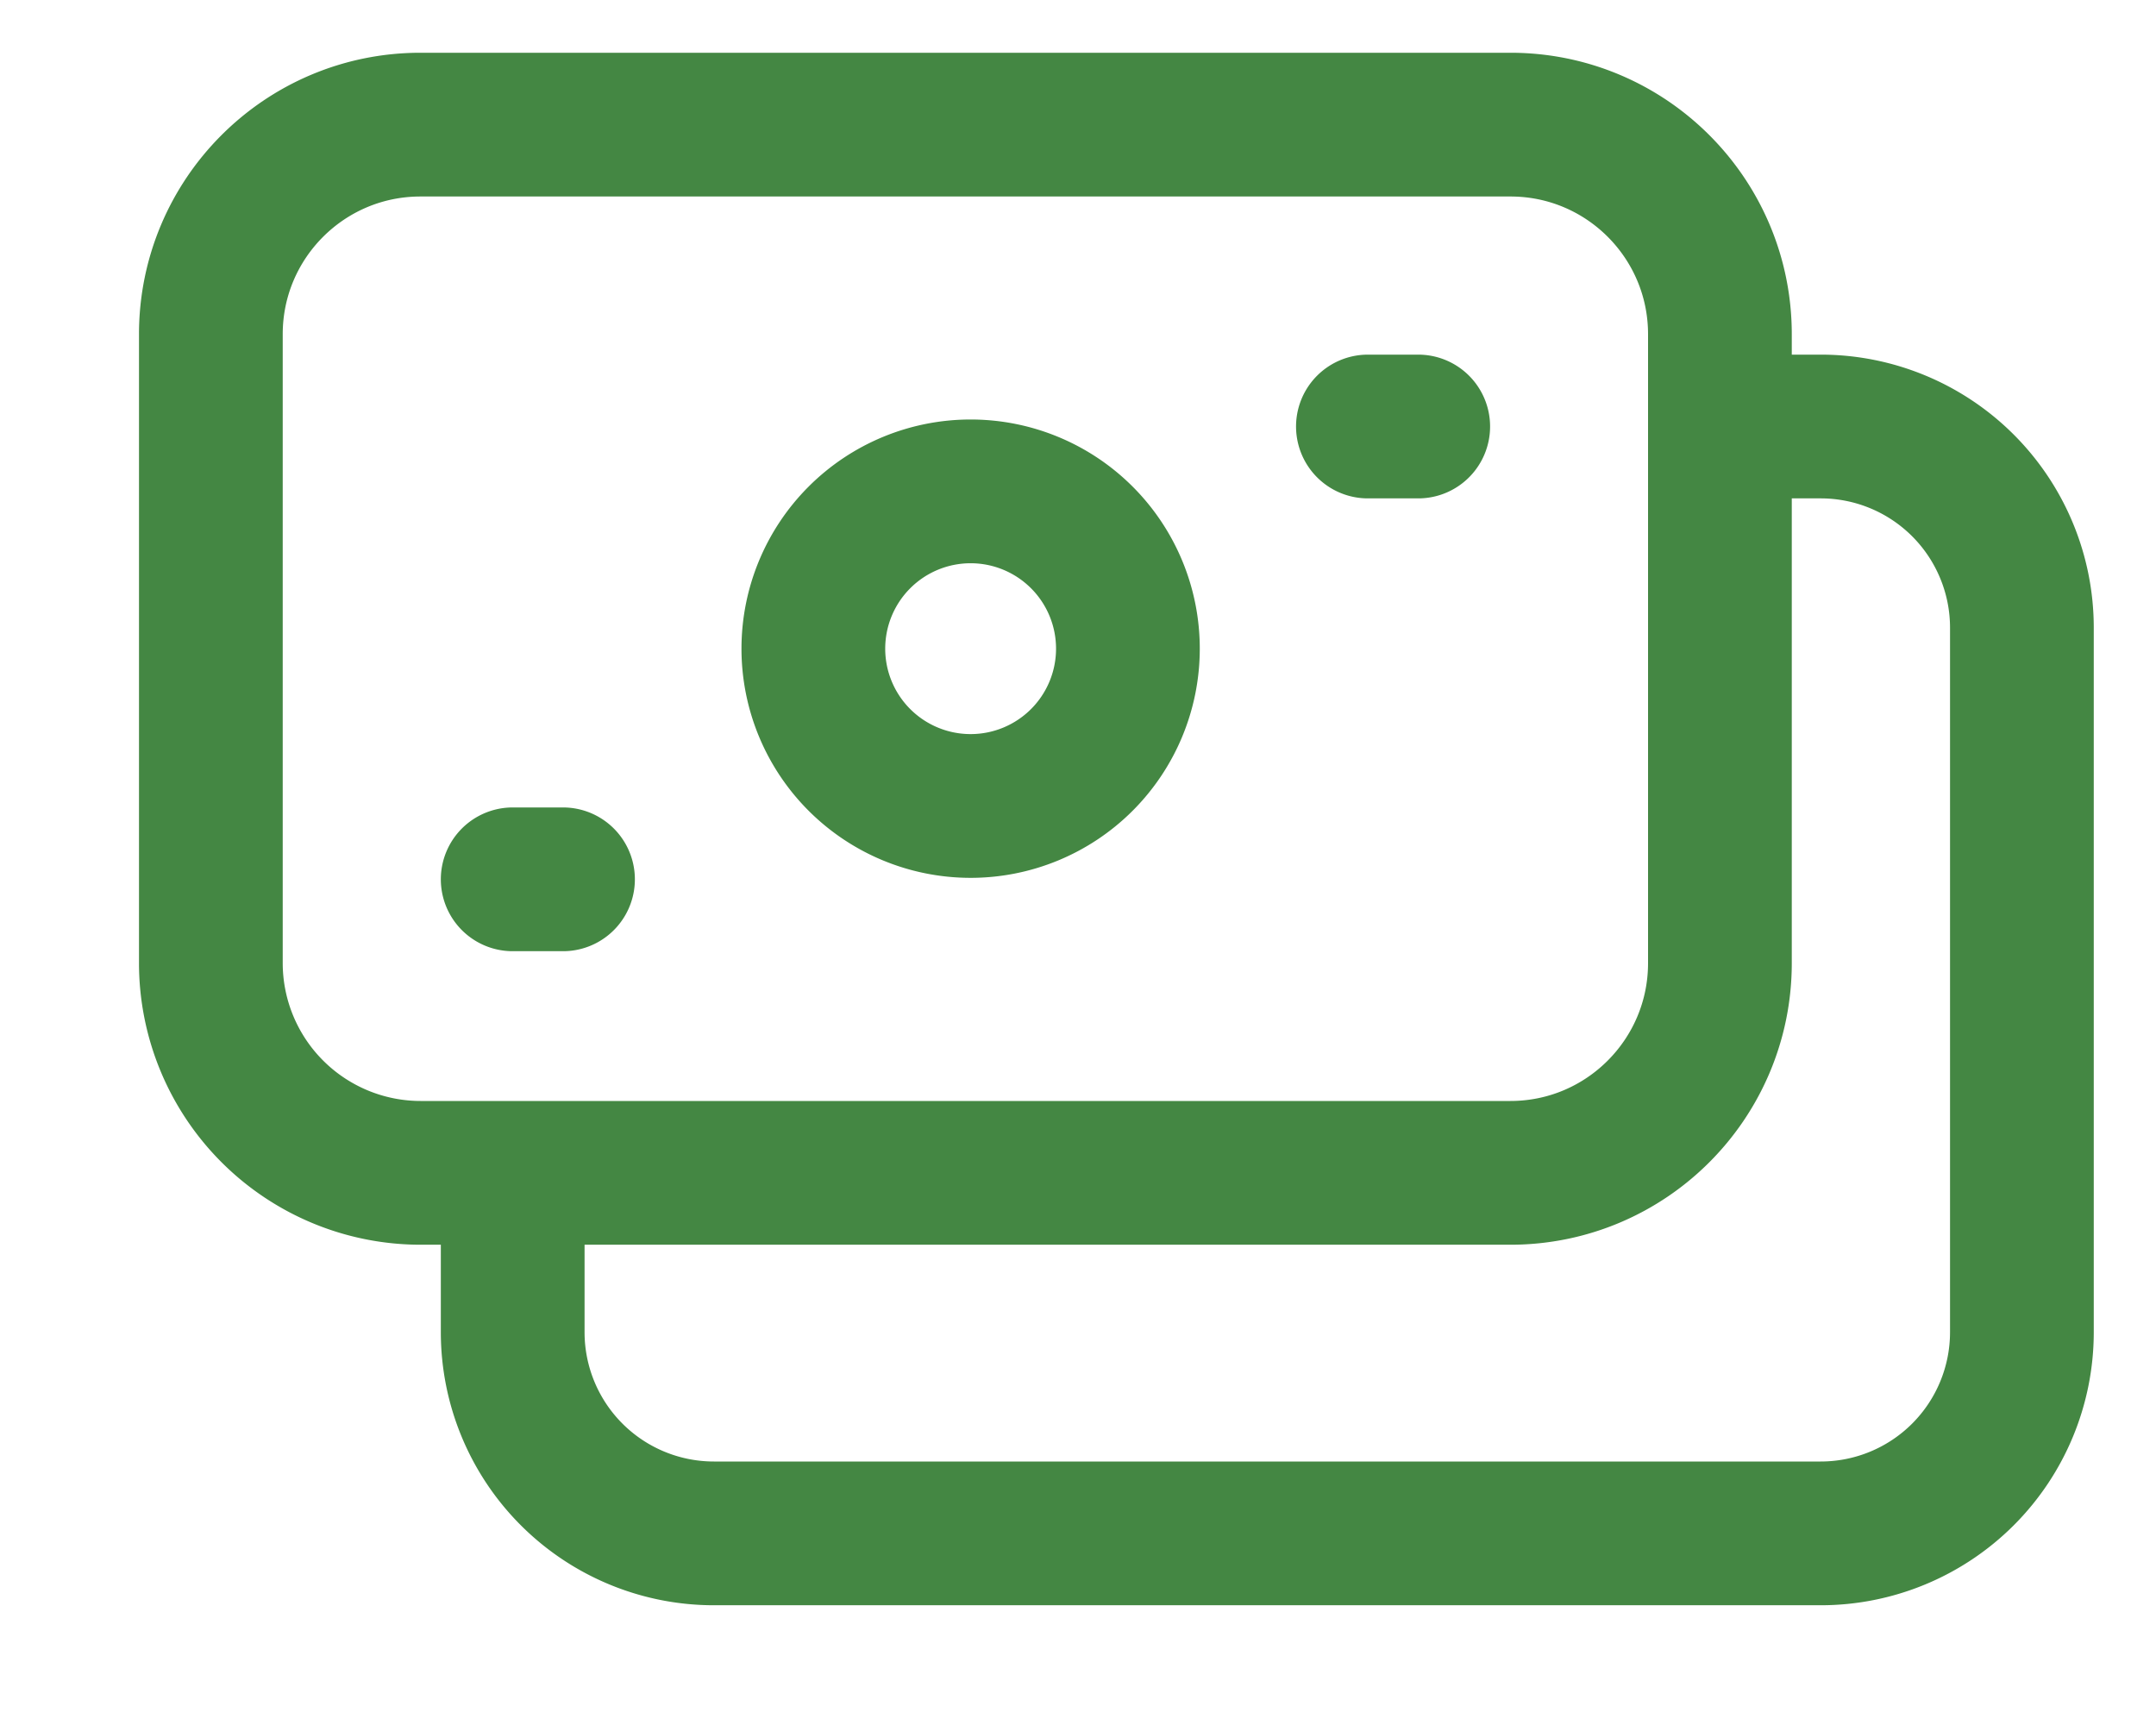 <svg width="15" height="12" fill="none" xmlns="http://www.w3.org/2000/svg"><path d="M11.967 2.967h.7a1.4 1.4 0 011.4 1.4v4.9a1.4 1.4 0 01-1.4 1.4h-7.7a1.4 1.4 0 01-1.4-1.4v-.7m5.95-5.6h.35m-6.3 3.15h.35m-.992 2.042h7.583c.806 0 1.458-.654 1.458-1.459V2.325c0-.805-.652-1.458-1.457-1.458H2.925c-.805 0-1.458.653-1.458 1.458V6.7a1.46 1.46 0 001.458 1.459zm4.602-4.42a1.094 1.094 0 11-1.548 1.547 1.094 1.094 0 011.548-1.547z" stroke="#448743" stroke-linecap="round" stroke-linejoin="round"/></svg>